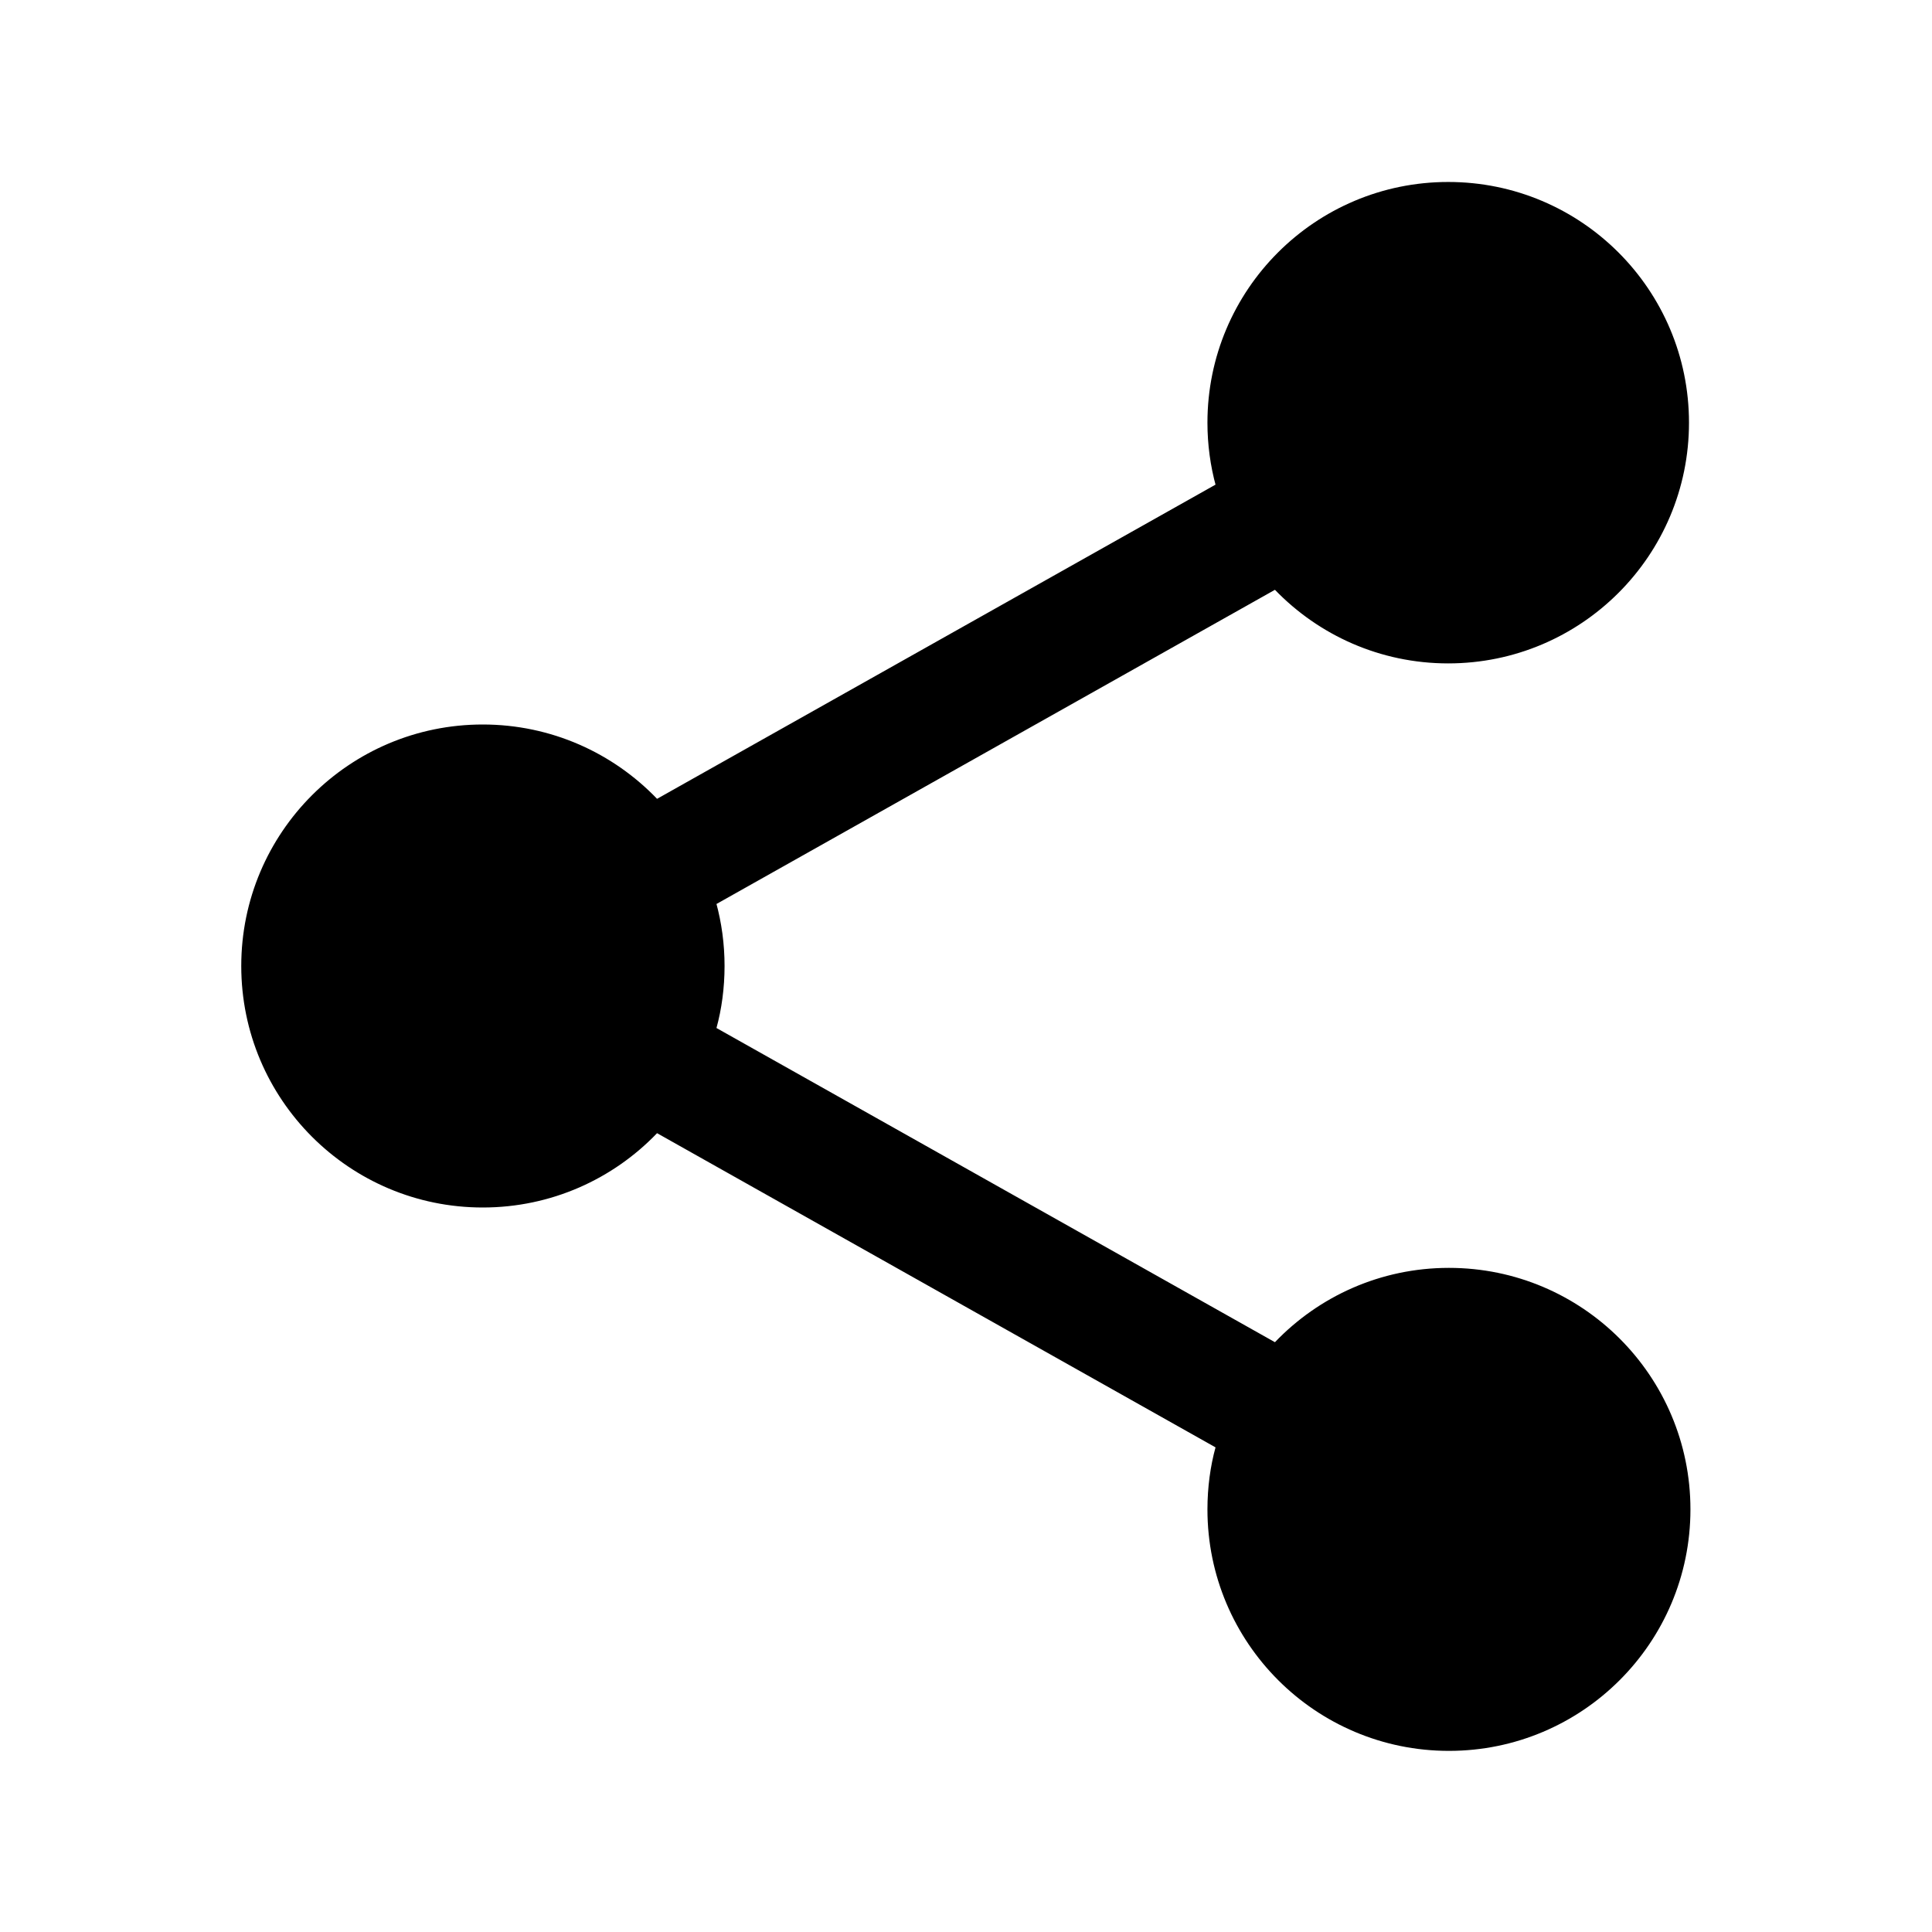 <!-- Generated by IcoMoon.io -->
<svg version="1.1" xmlns="http://www.w3.org/2000/svg" width="32" height="32" viewBox="0 0 32 32">
<title>share-social</title>
<path d="M24 21c-0 0-0.001 0-0.002 0-1.132 0-2.154 0.472-2.88 1.23l-0.001 0.001-9.25-5.204c0.085-0.308 0.134-0.662 0.134-1.027s-0.049-0.719-0.141-1.055l0.007 0.028 9.25-5.204c0.726 0.752 1.744 1.219 2.87 1.219 2.202 0 3.988-1.785 3.988-3.987s-1.785-3.987-3.988-3.987c-2.202 0-3.988 1.785-3.988 3.987 0 0.365 0.049 0.718 0.141 1.054l-0.007-0.028-9.25 5.204c-0.729-0.759-1.753-1.231-2.887-1.231-2.209 0-4 1.791-4 4s1.791 4 4 4c1.134 0 2.158-0.472 2.886-1.23l0.001-0.001 9.25 5.204c-0.085 0.308-0.134 0.662-0.134 1.027 0 2.209 1.791 4 4 4s4-1.791 4-4c0-2.209-1.791-4-4-4-0 0-0 0-0 0v0z"></path>
</svg>
